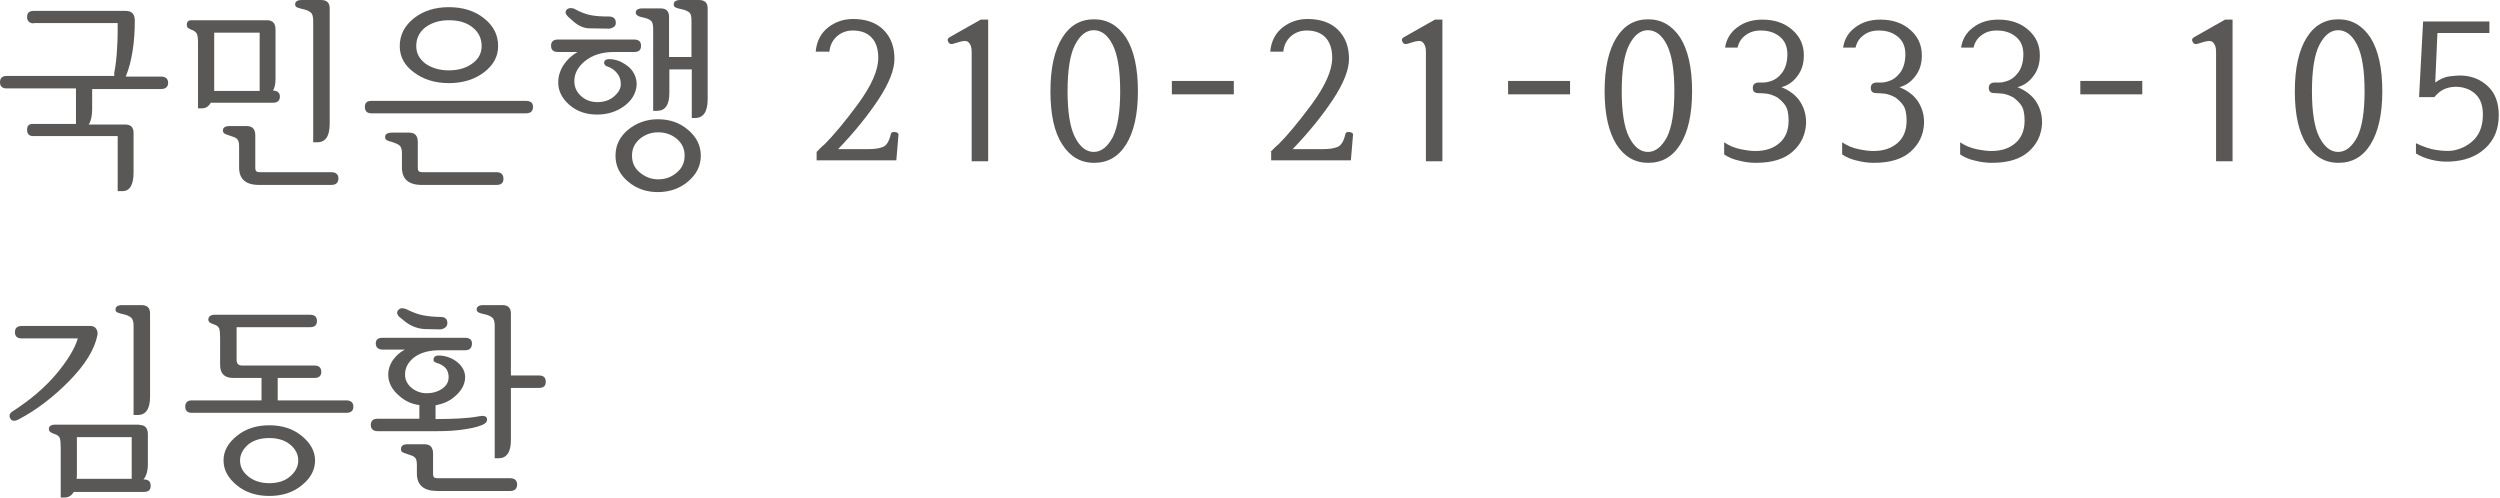 <svg width="803" height="160" viewBox="0 0 803 160" fill="none" xmlns="http://www.w3.org/2000/svg">
<path d="M7 108.7C5.5 108.7 4.8 108 4.8 106.7C4.8 105.4 5.5 104.7 7 104.7H29C29.9 104.7 30.5 105 30.9 105.6C31.3 106.2 31.4 106.8 31.3 107.6C30.4 112.2 27.4 117.1 22.3 122.3C17.2 127.5 11.7 131.7 6 134.7C4.7 135.4 3.8 135.3 3.3 134.4C2.8 133.5 3.1 132.7 4.1 132.1C9.8 128.4 14.5 124.4 18.1 120.1C21.7 115.8 24 112 25 108.7H7ZM44.8 136.5C46.6 136.5 47.5 137.5 47.5 139.5V149C47.5 151.3 47 152.9 46.1 154H46.2C47.7 154 48.4 154.7 48.4 156C48.4 157.4 47.7 158 46.2 158H23.7C23 159.2 22 159.8 20.8 159.8H19.5V143.8C19.5 142.3 19.4 141.3 19.2 140.7C19 140.2 18.5 139.7 17.5 139.4C16.9 139.2 16.5 139 16.2 138.8C15.9 138.6 15.7 138.2 15.7 137.8C15.7 136.9 16.4 136.4 17.7 136.4H44.8V136.5ZM24.6 153.8H42.3V140.4H24.7V152C24.7 152.7 24.7 153.3 24.6 153.8ZM42.9 133.2V104.5C42.9 103.3 42.6 102.4 42.1 102C41.6 101.6 40.8 101.2 39.9 101C39 100.8 38.3 100.6 37.8 100.4C37.3 100.2 37.1 99.9 37.1 99.4C37.1 98.5 37.8 98 39.3 98H45.4C47.3 98 48.2 98.9 48.2 100.7V127.4C48.2 131.3 46.9 133.3 44.2 133.3H42.9V133.2Z" fill="#595857"/>
<path d="M69 101.1H99.6C101.1 101.1 101.8 101.8 101.8 103.1C101.8 104.4 101.1 105.1 99.6 105.1H76V115.6C76 116.8 76.6 117.4 77.7 117.4H101C102.4 117.4 103.2 118.1 103.2 119.4C103.2 120.7 102.5 121.4 101 121.4H89.2V128.6H111.2C112.7 128.6 113.5 129.3 113.5 130.6C113.5 132 112.7 132.6 111.2 132.6H61.6C60.2 132.6 59.5 131.9 59.5 130.6C59.5 129.3 60.2 128.6 61.6 128.6H84V121.4H74.9C72.1 121.4 70.7 120 70.7 117.2V108.6C70.7 107.1 70.6 106.1 70.4 105.5C70.2 105 69.7 104.5 68.7 104.2C68.1 104 67.7 103.8 67.4 103.6C67.1 103.4 66.9 103 66.9 102.6C67 101.6 67.7 101.1 69 101.1ZM71.8 147.9C71.8 144.9 73.2 142.3 76.1 140C78.9 137.7 82.4 136.6 86.5 136.6C90.6 136.6 94.1 137.7 96.9 140C99.7 142.3 101.2 144.9 101.2 147.9C101.2 150.9 99.8 153.6 96.9 155.9C94.1 158.2 90.6 159.3 86.5 159.3C82.4 159.3 78.9 158.2 76.1 155.9C73.3 153.6 71.8 151 71.8 147.9ZM77.1 147.9C77.1 149.9 78 151.6 79.7 153C81.4 154.4 83.7 155.2 86.5 155.2C89.2 155.2 91.5 154.5 93.2 153C94.9 151.6 95.8 149.8 95.8 147.9C95.8 145.9 94.9 144.2 93.2 142.8C91.5 141.4 89.2 140.7 86.5 140.7C83.7 140.7 81.4 141.4 79.7 142.8C78 144.3 77.1 146 77.1 147.9Z" fill="#595857"/>
<path d="M149.4 112.5H141.2C137.7 112.5 135 113.3 133 114.8C131 116.4 130.1 118.2 130.1 120.3C130.1 122 130.8 123.4 132.2 124.6C133.6 125.7 135.2 126.3 137 126.3C139 126.3 140.7 125.8 142.1 124.8C143.5 123.8 144.1 122.6 144.1 121.1C144.1 120 143.8 119 143.1 118.2C142.4 117.4 141.4 116.9 140.1 116.5C139.4 116.3 139.1 115.9 139.3 115.1C139.5 114.4 140.2 114.1 141.5 114.2C143.7 114.4 145.6 115.2 147.1 116.5C148.6 117.8 149.4 119.4 149.4 121.1C149.4 123.5 148.2 125.6 145.9 127.5C144.3 128.9 142.3 129.7 139.9 130.2V134.6H140.4C143.2 134.6 145.7 134.5 147.7 134.4C149.7 134.3 151.8 134.1 153.9 133.7C155.4 133.4 156.2 133.7 156.4 134.4C156.6 135.1 156.3 135.7 155.5 136.2C154.4 136.8 152.5 137.4 149.8 137.8C147.1 138.3 143.8 138.5 139.9 138.5H121.3C119.9 138.5 119.1 137.8 119.1 136.5C119.1 135.2 119.8 134.5 121.3 134.5H134.7V130.1C132.2 129.8 130.1 128.8 128.3 127.2C125.9 125.2 124.7 122.9 124.7 120.3C124.7 118.7 125.2 117.2 126.1 115.8C127.1 114.4 128.3 113.2 130 112.3H123C121.5 112.3 120.7 111.6 120.7 110.3C120.7 109.1 121.4 108.5 122.9 108.5H149.4C150.8 108.5 151.6 109.1 151.6 110.3C151.6 111.8 150.8 112.5 149.4 112.5ZM130.4 103.5L128.4 101.9C127.9 101.5 127.7 101.1 127.6 100.8C127.5 100.4 127.6 100 127.9 99.6C128.3 99.2 128.7 99 129.1 99C129.5 99 130 99.1 130.5 99.3C132.5 100.3 134.3 101 136 101.3C137.7 101.6 139.6 101.8 141.5 101.8C143 101.8 143.7 102.5 143.7 103.8C143.7 104.4 143.4 104.9 142.9 105.3C142.4 105.6 141.9 105.8 141.4 105.8L136.5 105.7C134.4 105.6 132.3 104.9 130.4 103.5ZM163.9 157.7H140.4C136.1 157.7 133.9 155.8 133.9 152.1V149.3C133.9 148.1 133.7 147.3 133.2 146.9C132.8 146.5 132 146.2 131 145.9C130.1 145.6 129.5 145.4 129.2 145.2C128.9 145 128.8 144.7 128.8 144.2C128.8 143.2 129.5 142.7 130.8 142.7H136.4C138.2 142.7 139.1 143.7 139.1 145.7V152.3C139.1 153.2 139.5 153.6 140.4 153.6H163.8C165.3 153.6 166.1 154.3 166.1 155.6C166.1 156.9 165.4 157.7 163.9 157.7ZM158.9 104.5C158.9 103.3 158.6 102.4 158.1 102C157.6 101.6 156.8 101.2 155.9 101C154.9 100.8 154.2 100.6 153.8 100.4C153.4 100.2 153.1 99.9 153.1 99.4C153.1 98.5 153.8 98 155.3 98H161.4C163.2 98 164.1 98.9 164.1 100.7V120.6H173.1C174.6 120.6 175.3 121.3 175.3 122.6C175.3 124 174.6 124.6 173.1 124.6H164.1V141.4C164.1 145.3 162.7 147.2 160.1 147.2H158.9V104.5Z" fill="#595857"/>
<path d="M10.9 7.5C9.5 7.5 8.7 6.8 8.7 5.5C8.7 4.1 9.4 3.5 10.8 3.5H40.4C42.3 3.5 43.3 4.5 43.3 6.6C43.3 9.9 43.1 13.1 42.6 16.3C42.1 19.5 41.4 22.1 40.5 24.3L40.4 24.6H51.7C53.2 24.6 54 25.3 54 26.6C54 27.9 53.2 28.6 51.7 28.6H29.6V35.1C29.6 37.3 29.2 38.9 28.5 40H40.3C42 40 42.9 40.9 42.9 42.7V55.4C42.9 59.4 41.7 61.4 39.3 61.4H37.8V43.7H10.6C9.3 43.7 8.7 43 8.7 41.7C8.7 40.4 9.3 39.8 10.5 39.8H24.4V28.4H2.1C0.7 28.4 0 27.7 0 26.4C0 25.1 0.7 24.4 2.1 24.4H36.7C36.7 24.1 36.7 23.8 36.7 23.4C37.2 20.7 37.5 18 37.6 15.5C37.8 12.9 37.8 10.2 37.8 7.4H10.9V7.5Z" fill="#595857"/>
<path d="M85.8 6.5C87.6 6.5 88.5 7.5 88.5 9.5V25.4C88.5 27 88.2 28.2 87.7 29.1C89.1 29.1 89.9 29.8 89.9 31C89.9 32.4 89.1 33 87.6 33H67.7C67 34.2 66.1 34.8 64.8 34.8H63.6V13.9C63.6 12.4 63.5 11.4 63.2 10.8C62.9 10.3 62.3 9.8 61.4 9.5C60.9 9.3 60.5 9.1 60.3 8.9C60.1 8.7 60 8.3 60 7.9C60 7 60.5 6.5 61.5 6.5H85.8ZM68.8 29.2H83.4V10.5H68.8V27.3C68.8 28 68.8 28.6 68.8 29.2ZM106.4 59.4H83.2C78.9 59.4 76.8 57.5 76.8 53.8V47C76.8 45.8 76.6 45 76.1 44.6C75.7 44.2 74.9 43.9 73.9 43.6C73 43.3 72.4 43.1 72.1 42.9C71.8 42.7 71.6 42.4 71.6 41.9C71.6 41 72.3 40.5 73.7 40.5H79.3C81.1 40.5 82 41.5 82 43.5V54C82 54.9 82.4 55.3 83.3 55.3H106.4C107.9 55.3 108.7 56 108.7 57.3C108.7 58.7 107.9 59.4 106.4 59.4ZM100.6 6.5C100.6 5.3 100.3 4.4 99.8 4C99.3 3.6 98.5 3.2 97.6 3C96.7 2.8 96 2.6 95.5 2.4C95 2.2 94.8 1.9 94.8 1.4C94.8 0.5 95.5 0 97 0H103.1C105 0 105.9 0.9 105.9 2.7V39.7C105.9 43.7 104.6 45.7 101.9 45.7H100.6V6.5Z" fill="#595857"/>
<path d="M168.9 36.4H119.3C117.9 36.4 117.2 35.7 117.2 34.3C117.2 33 117.9 32.4 119.3 32.4H168.9C170.4 32.4 171.2 33 171.2 34.3C171.2 35.7 170.5 36.4 168.9 36.4ZM159.5 59.4H135.5C131.2 59.4 129.1 57.5 129.1 53.8V49.1C129.1 47.9 128.8 47.1 128.3 46.7C127.8 46.3 127.1 46 126.2 45.7C125.2 45.4 124.5 45.2 124.2 45C123.9 44.8 123.7 44.5 123.7 44C123.7 43.1 124.4 42.6 125.9 42.6H131.4C133.3 42.6 134.2 43.6 134.2 45.6V54C134.2 54.9 134.6 55.3 135.5 55.3H159.4C160.9 55.3 161.7 56 161.7 57.3C161.8 58.7 161 59.4 159.5 59.4ZM128.4 14.8C128.4 11.3 129.9 8.3 132.9 5.9C135.9 3.5 139.7 2.3 144.2 2.3C148.7 2.3 152.5 3.5 155.5 5.9C158.5 8.3 160 11.2 160 14.8C160 18.1 158.5 20.9 155.5 23.2C152.5 25.5 148.7 26.7 144.2 26.7C139.7 26.7 135.9 25.5 132.9 23.2C129.9 21 128.4 18.2 128.4 14.8ZM133.7 14.8C133.7 17.1 134.7 18.9 136.6 20.4C138.6 21.8 141.1 22.6 144.1 22.6C147.1 22.6 149.7 21.9 151.7 20.4C153.7 19 154.7 17.1 154.7 14.8C154.7 12.3 153.7 10.3 151.8 8.8C149.8 7.2 147.3 6.5 144.2 6.5C141.1 6.5 138.6 7.3 136.6 8.8C134.6 10.4 133.7 12.4 133.7 14.8Z" fill="#595857"/>
<path d="M191.8 36.8C188.3 36.8 185.3 35.8 182.9 33.7C180.5 31.6 179.3 29.2 179.3 26.5C179.3 24.5 179.9 22.6 181 20.9C182.1 19.2 183.6 17.8 185.5 16.7H179.2C177.7 16.7 177 16 177 14.7C177 13.4 177.7 12.7 179.2 12.7H203.7C205.2 12.7 205.9 13.4 205.9 14.7C205.9 16.1 205.2 16.7 203.7 16.7H197.3C193.3 16.7 190.2 17.7 187.8 19.7C185.4 21.7 184.3 24 184.5 26.6C184.6 28.3 185.4 29.8 186.8 31C188.2 32.2 189.9 32.8 191.9 32.8C194 32.8 195.8 32.2 197.2 31C198.6 29.8 199.4 28.5 199.4 27.1C199.4 25.7 199.1 24.6 198.2 23.5C197.4 22.5 196.3 21.7 194.9 21.3C194.6 21.2 194.4 21 194.2 20.7C194 20.4 194 20 194.2 19.6C194.3 19.3 194.7 19.1 195.4 19C196.1 19 196.6 19 197 19.1C198.1 19.3 199 19.6 199.9 20.1C200.8 20.6 201.5 21.1 202.2 21.7C203 22.5 203.6 23.4 204 24.4C204.4 25.4 204.5 26.4 204.5 27.3C204.3 29.9 203 32.2 200.6 34C198.2 35.8 195.2 36.8 191.8 36.8ZM184.2 6.9L182.5 5.4C182.1 5 181.8 4.6 181.7 4.3C181.6 3.9 181.7 3.5 182 3.1C182.3 2.8 182.8 2.6 183.3 2.6C183.9 2.6 184.3 2.7 184.6 2.9C186.6 4 188.3 4.6 189.9 4.9C191.5 5.2 193.4 5.3 195.6 5.3C197 5.3 197.8 6 197.8 7.3C197.8 7.9 197.6 8.4 197.1 8.7C196.6 9 196.1 9.2 195.6 9.2L189.4 9.1C187.7 9.1 185.9 8.4 184.2 6.9ZM197.7 50C197.7 46.7 199 44 201.7 41.7C204.4 39.5 207.6 38.3 211.3 38.3C215.1 38.3 218.3 39.4 221 41.7C223.7 44 225.1 46.7 225.1 50C225.1 53.3 223.7 56 221 58.3C218.3 60.6 215 61.7 211.3 61.7C207.6 61.7 204.4 60.6 201.7 58.3C199 56 197.7 53.3 197.7 50ZM203 50C203 52.2 203.8 54 205.5 55.4C207.2 56.8 209.1 57.6 211.4 57.6C213.7 57.6 215.7 56.9 217.4 55.4C219.1 54 219.9 52.2 219.9 50C219.9 47.8 219.1 46.1 217.4 44.6C215.7 43.2 213.7 42.5 211.4 42.5C209.2 42.5 207.2 43.2 205.5 44.6C203.8 46.1 203 47.8 203 50ZM209.8 9.2C209.8 8 209.6 7.1 209.1 6.7C208.7 6.3 207.9 5.9 206.9 5.7C205.9 5.5 205.2 5.3 204.8 5C204.4 4.8 204.2 4.4 204.2 4C204.2 3.2 204.9 2.7 206.3 2.7H212.2C214 2.7 214.9 3.6 214.9 5.4V18.3H222.1V6.5C222.1 5.3 221.9 4.4 221.4 4C220.9 3.6 220.1 3.2 219.1 3C218.1 2.8 217.4 2.6 217 2.4C216.6 2.2 216.4 1.9 216.4 1.4C216.4 0.5 217.1 0 218.6 0H224.5C226.4 0 227.3 0.9 227.3 2.7V31.9C227.3 35.9 225.9 37.9 223.3 37.9H222.2V22.3H215V29.8C215 33.7 213.7 35.6 211 35.6H209.8V9.2V9.2Z" fill="#595857"/>
<path d="M262.3 48.8C263 48.1 263.8 47.2 264.9 46.3C267.7 43.5 271.3 39.2 275.6 33.4C279.9 27.5 282.1 22.6 282.1 18.6C282.1 15.8 281.4 13.6 280 12.1C278.6 10.6 276.6 9.8 273.9 9.8C272 9.8 270.3 10.4 268.9 11.6C267.5 12.8 266.6 14.5 266.4 16.6H262C262.3 13.2 263.7 10.6 266 8.8C268.3 7 271 6.1 274 6.1C278.2 6.1 281.5 7.3 283.8 9.6C286.1 11.9 287.3 15 287.3 18.9C287.3 22.4 285.6 26.7 282.2 31.9C278.8 37 274.5 42.4 269.2 47.9H278.8C280.8 47.9 282.4 47.7 283.6 47.2C284.7 46.8 285.6 45.4 286.1 43.2C286.2 42.6 286.6 42.3 287.4 42.4C288.2 42.5 288.6 42.8 288.6 43.2L287.9 51.5H262.3V48.8Z" fill="#595857"/>
<path d="M307.7 13.6L306.4 14C305.6 14.3 305 14.2 304.6 13.5C304.2 12.8 304.4 12.3 305.1 11.9L315 6.3H317.4V51.8H312.1V16.5C312.1 15.1 311.7 14.1 311 13.5C310.4 13 309.3 13.1 307.7 13.6Z" fill="#595857"/>
<path d="M337.4 29.3C337.4 21.8 338.7 16.1 341.2 12.1C343.7 8.1 347.1 6.2 351.4 6.2C355.7 6.2 359.1 8.2 361.7 12.1C364.2 16.1 365.5 21.8 365.5 29.3C365.5 36.7 364.2 42.4 361.7 46.4C359.2 50.4 355.8 52.3 351.4 52.3C347.1 52.3 343.7 50.3 341.2 46.4C338.6 42.4 337.4 36.7 337.4 29.3ZM342.9 29.3C342.9 36 343.7 41 345.3 44.1C346.9 47.2 348.9 48.8 351.3 48.8C353.7 48.8 355.7 47.2 357.4 44.1C359 40.9 359.8 36 359.8 29.3C359.8 22.5 359 17.6 357.4 14.4C355.8 11.2 353.7 9.7 351.3 9.7C348.9 9.7 346.9 11.3 345.3 14.4C343.7 17.5 342.9 22.5 342.9 29.3Z" fill="#595857"/>
<path d="M376.4 26H396.3V30.3H376.4V26Z" fill="#595857"/>
<path d="M408.1 48.8C408.8 48.1 409.6 47.2 410.7 46.3C413.5 43.5 417.1 39.2 421.4 33.4C425.7 27.5 427.9 22.6 427.9 18.6C427.9 15.8 427.2 13.6 425.8 12.1C424.4 10.6 422.4 9.8 419.7 9.8C417.8 9.8 416.1 10.4 414.7 11.6C413.3 12.8 412.4 14.5 412.2 16.6H408C408.3 13.2 409.7 10.6 412 8.8C414.3 7 417 6.1 420 6.1C424.2 6.1 427.5 7.3 429.8 9.6C432.1 11.9 433.3 15 433.3 18.9C433.3 22.4 431.6 26.7 428.2 31.9C424.8 37 420.5 42.4 415.2 47.9H424.8C426.8 47.9 428.4 47.7 429.6 47.2C430.7 46.8 431.6 45.4 432.1 43.2C432.2 42.6 432.6 42.3 433.4 42.4C434.2 42.5 434.6 42.8 434.6 43.2L433.9 51.5H408.3V48.8H408.1Z" fill="#595857"/>
<path d="M453.6 13.6L452.3 14C451.5 14.3 450.9 14.2 450.5 13.5C450.1 12.8 450.3 12.3 451 11.9L460.9 6.3H463.3V51.8H458V16.5C458 15.1 457.6 14.1 456.9 13.5C456.3 13 455.1 13.1 453.6 13.6Z" fill="#595857"/>
<path d="M484.4 26H504.3V30.3H484.4V26Z" fill="#595857"/>
<path d="M515.4 29.3C515.4 21.8 516.7 16.1 519.2 12.1C521.7 8.1 525.1 6.2 529.4 6.2C533.7 6.2 537.1 8.2 539.7 12.1C542.2 16.1 543.5 21.8 543.5 29.3C543.5 36.7 542.2 42.4 539.7 46.4C537.2 50.4 533.8 52.3 529.4 52.3C525.1 52.3 521.7 50.3 519.2 46.4C516.7 42.4 515.4 36.7 515.4 29.3ZM520.9 29.3C520.9 36 521.7 41 523.3 44.1C524.9 47.2 526.9 48.8 529.3 48.8C531.7 48.8 533.7 47.2 535.4 44.1C537 40.9 537.8 36 537.8 29.3C537.8 22.5 537 17.6 535.4 14.4C533.8 11.2 531.7 9.7 529.3 9.7C526.9 9.7 524.9 11.3 523.3 14.4C521.7 17.5 520.9 22.5 520.9 29.3Z" fill="#595857"/>
<path d="M572.2 28C574.9 29.1 577 30.7 578.3 32.8C579.6 34.9 580.2 37.2 580.1 39.8C579.9 43.3 578.5 46.3 575.8 48.7C573.1 51.1 569.2 52.3 564 52.3C562.3 52.3 560.5 52.1 558.6 51.6C556.7 51.2 555.1 50.5 553.8 49.6V45.7C555.4 46.8 557.1 47.5 559 47.9C560.9 48.3 562.5 48.5 563.8 48.5C567 48.5 569.5 47.7 571.5 46C573.5 44.3 574.5 41.9 574.5 38.7C574.5 36.4 574.1 34.8 573.4 33.8C572.7 32.8 571.8 32 570.9 31.3C569.8 30.7 568.7 30.3 567.6 30.1C566.5 30 565.5 29.9 564.7 29.9C563.5 29.9 563 29.3 563 28.2C563 27.1 563.7 26.5 565 26.5C565.4 26.5 565.9 26.5 566.5 26.5C567.1 26.5 567.7 26.4 568.3 26.2C569.9 25.8 571.2 24.9 572.3 23.5C573.4 22.1 574 20.3 574.1 17.9C574.2 15.2 573.4 13.2 571.7 11.8C570 10.4 568 9.8 565.5 9.8C563.6 9.8 562 10.3 560.7 11.3C559.3 12.3 558.5 13.6 558.1 15.3H554.1C554.5 12.6 555.8 10.4 558 8.8C560.2 7.1 562.9 6.3 566.1 6.3C570 6.3 573.2 7.4 575.7 9.6C578.2 11.8 579.4 14.5 579.4 17.8C579.4 20.5 578.7 22.7 577.2 24.6C575.9 26.3 574.2 27.5 572.2 28Z" fill="#595857"/>
<path d="M610.1 28C612.8 29.1 614.9 30.7 616.2 32.8C617.5 34.9 618.1 37.2 618 39.8C617.8 43.3 616.4 46.3 613.7 48.7C611 51.1 607.1 52.3 601.9 52.3C600.2 52.3 598.4 52.1 596.5 51.6C594.6 51.2 593 50.5 591.7 49.6V45.7C593.3 46.8 595 47.5 596.9 47.9C598.8 48.3 600.4 48.5 601.7 48.5C604.9 48.5 607.4 47.7 609.4 46C611.4 44.3 612.4 41.9 612.4 38.7C612.4 36.4 612 34.8 611.3 33.8C610.6 32.8 609.7 32 608.8 31.3C607.7 30.7 606.6 30.3 605.5 30.1C604.4 30 603.4 29.9 602.6 29.9C601.4 29.9 600.9 29.3 600.9 28.2C600.9 27.1 601.6 26.5 602.9 26.5C603.3 26.5 603.8 26.5 604.4 26.5C605 26.5 605.6 26.4 606.2 26.2C607.8 25.8 609.1 24.9 610.2 23.5C611.3 22.1 611.9 20.3 612 17.9C612.1 15.2 611.3 13.2 609.6 11.8C607.9 10.4 605.9 9.8 603.4 9.8C601.5 9.8 599.9 10.3 598.6 11.3C597.2 12.3 596.4 13.6 596 15.3H592C592.4 12.6 593.7 10.4 595.9 8.8C598.1 7.1 600.8 6.3 604 6.3C607.9 6.3 611.1 7.4 613.6 9.6C616.1 11.8 617.3 14.5 617.3 17.8C617.3 20.5 616.6 22.7 615.1 24.6C613.8 26.3 612.1 27.5 610.1 28Z" fill="#595857"/>
<path d="M648 28C650.7 29.1 652.8 30.7 654.1 32.8C655.4 34.9 656 37.2 655.9 39.8C655.7 43.3 654.3 46.3 651.6 48.7C648.9 51.1 645 52.3 639.8 52.3C638.1 52.3 636.3 52.1 634.4 51.6C632.5 51.2 630.9 50.5 629.6 49.6V45.7C631.2 46.8 632.9 47.5 634.8 47.9C636.7 48.3 638.3 48.5 639.6 48.5C642.8 48.5 645.3 47.7 647.3 46C649.3 44.3 650.3 41.9 650.3 38.7C650.3 36.4 649.9 34.8 649.2 33.8C648.5 32.8 647.6 32 646.7 31.3C645.6 30.7 644.5 30.3 643.4 30.1C642.3 30 641.3 29.9 640.5 29.9C639.3 29.9 638.8 29.3 638.8 28.2C638.8 27.1 639.5 26.5 640.8 26.5C641.2 26.5 641.7 26.5 642.3 26.5C642.9 26.5 643.5 26.4 644.1 26.2C645.7 25.8 647 24.9 648.1 23.5C649.2 22.1 649.8 20.3 649.9 17.9C650 15.2 649.2 13.2 647.5 11.8C645.8 10.4 643.8 9.8 641.3 9.8C639.4 9.8 637.8 10.3 636.5 11.3C635.1 12.3 634.3 13.6 633.9 15.3H629.9C630.3 12.6 631.6 10.4 633.8 8.8C636 7.1 638.7 6.3 641.9 6.3C645.8 6.3 649 7.4 651.5 9.6C654 11.8 655.2 14.5 655.2 17.8C655.2 20.5 654.5 22.7 653 24.6C651.7 26.3 650 27.5 648 28Z" fill="#595857"/>
<path d="M668.2 26H688.1V30.3H668.2V26Z" fill="#595857"/>
<path d="M707.4 13.6L706.1 14C705.3 14.3 704.7 14.2 704.3 13.5C703.9 12.8 704.1 12.3 704.8 11.9L714.7 6.3H717.1V51.8H711.8V16.5C711.8 15.1 711.4 14.1 710.7 13.5C710.1 13 709 13.1 707.4 13.6Z" fill="#595857"/>
<path d="M737.1 29.3C737.1 21.8 738.4 16.1 740.9 12.1C743.4 8.1 746.8 6.2 751.1 6.2C755.4 6.2 758.8 8.2 761.4 12.1C763.9 16.1 765.2 21.8 765.2 29.3C765.2 36.7 763.9 42.4 761.4 46.4C758.9 50.4 755.5 52.3 751.1 52.3C746.8 52.3 743.4 50.3 740.9 46.4C738.3 42.4 737.1 36.7 737.1 29.3ZM742.6 29.3C742.6 36 743.4 41 745 44.1C746.6 47.2 748.6 48.8 751 48.8C753.4 48.8 755.4 47.2 757.1 44.1C758.7 40.9 759.5 36 759.5 29.3C759.5 22.5 758.7 17.6 757.1 14.4C755.5 11.2 753.4 9.7 751 9.7C748.6 9.7 746.6 11.3 745 14.4C743.4 17.5 742.6 22.5 742.6 29.3Z" fill="#595857"/>
<path d="M782.2 26.5C783.7 25.4 785.3 24.7 786.9 24.5C788.5 24.3 789.9 24.2 791.2 24.3C794.2 24.5 796.9 25.6 799.2 27.8C801.5 30 802.6 33.1 802.6 37C802.6 41.4 801.2 44.9 798.3 47.6C795.4 50.3 791.6 51.7 786.9 51.9C784.9 52 782.9 51.8 780.9 51.3C778.9 50.8 777.3 50.1 776 49.3V46C778.3 47.1 780.5 47.9 782.7 48.2C784.9 48.5 786.7 48.6 788.2 48.3C791 47.7 793.3 46.4 795 44.5C796.7 42.5 797.5 40 797.5 36.8C797.5 34 796.8 31.9 795.3 30.4C793.8 28.9 791.9 28.1 789.6 27.9C788.1 27.8 786.7 28 785.4 28.5C784.1 29 783 29.9 781.9 31.2H777L778.3 6.9H799.6V10.6H782.9L782.2 26.5Z" fill="#595857"/>
</svg>
